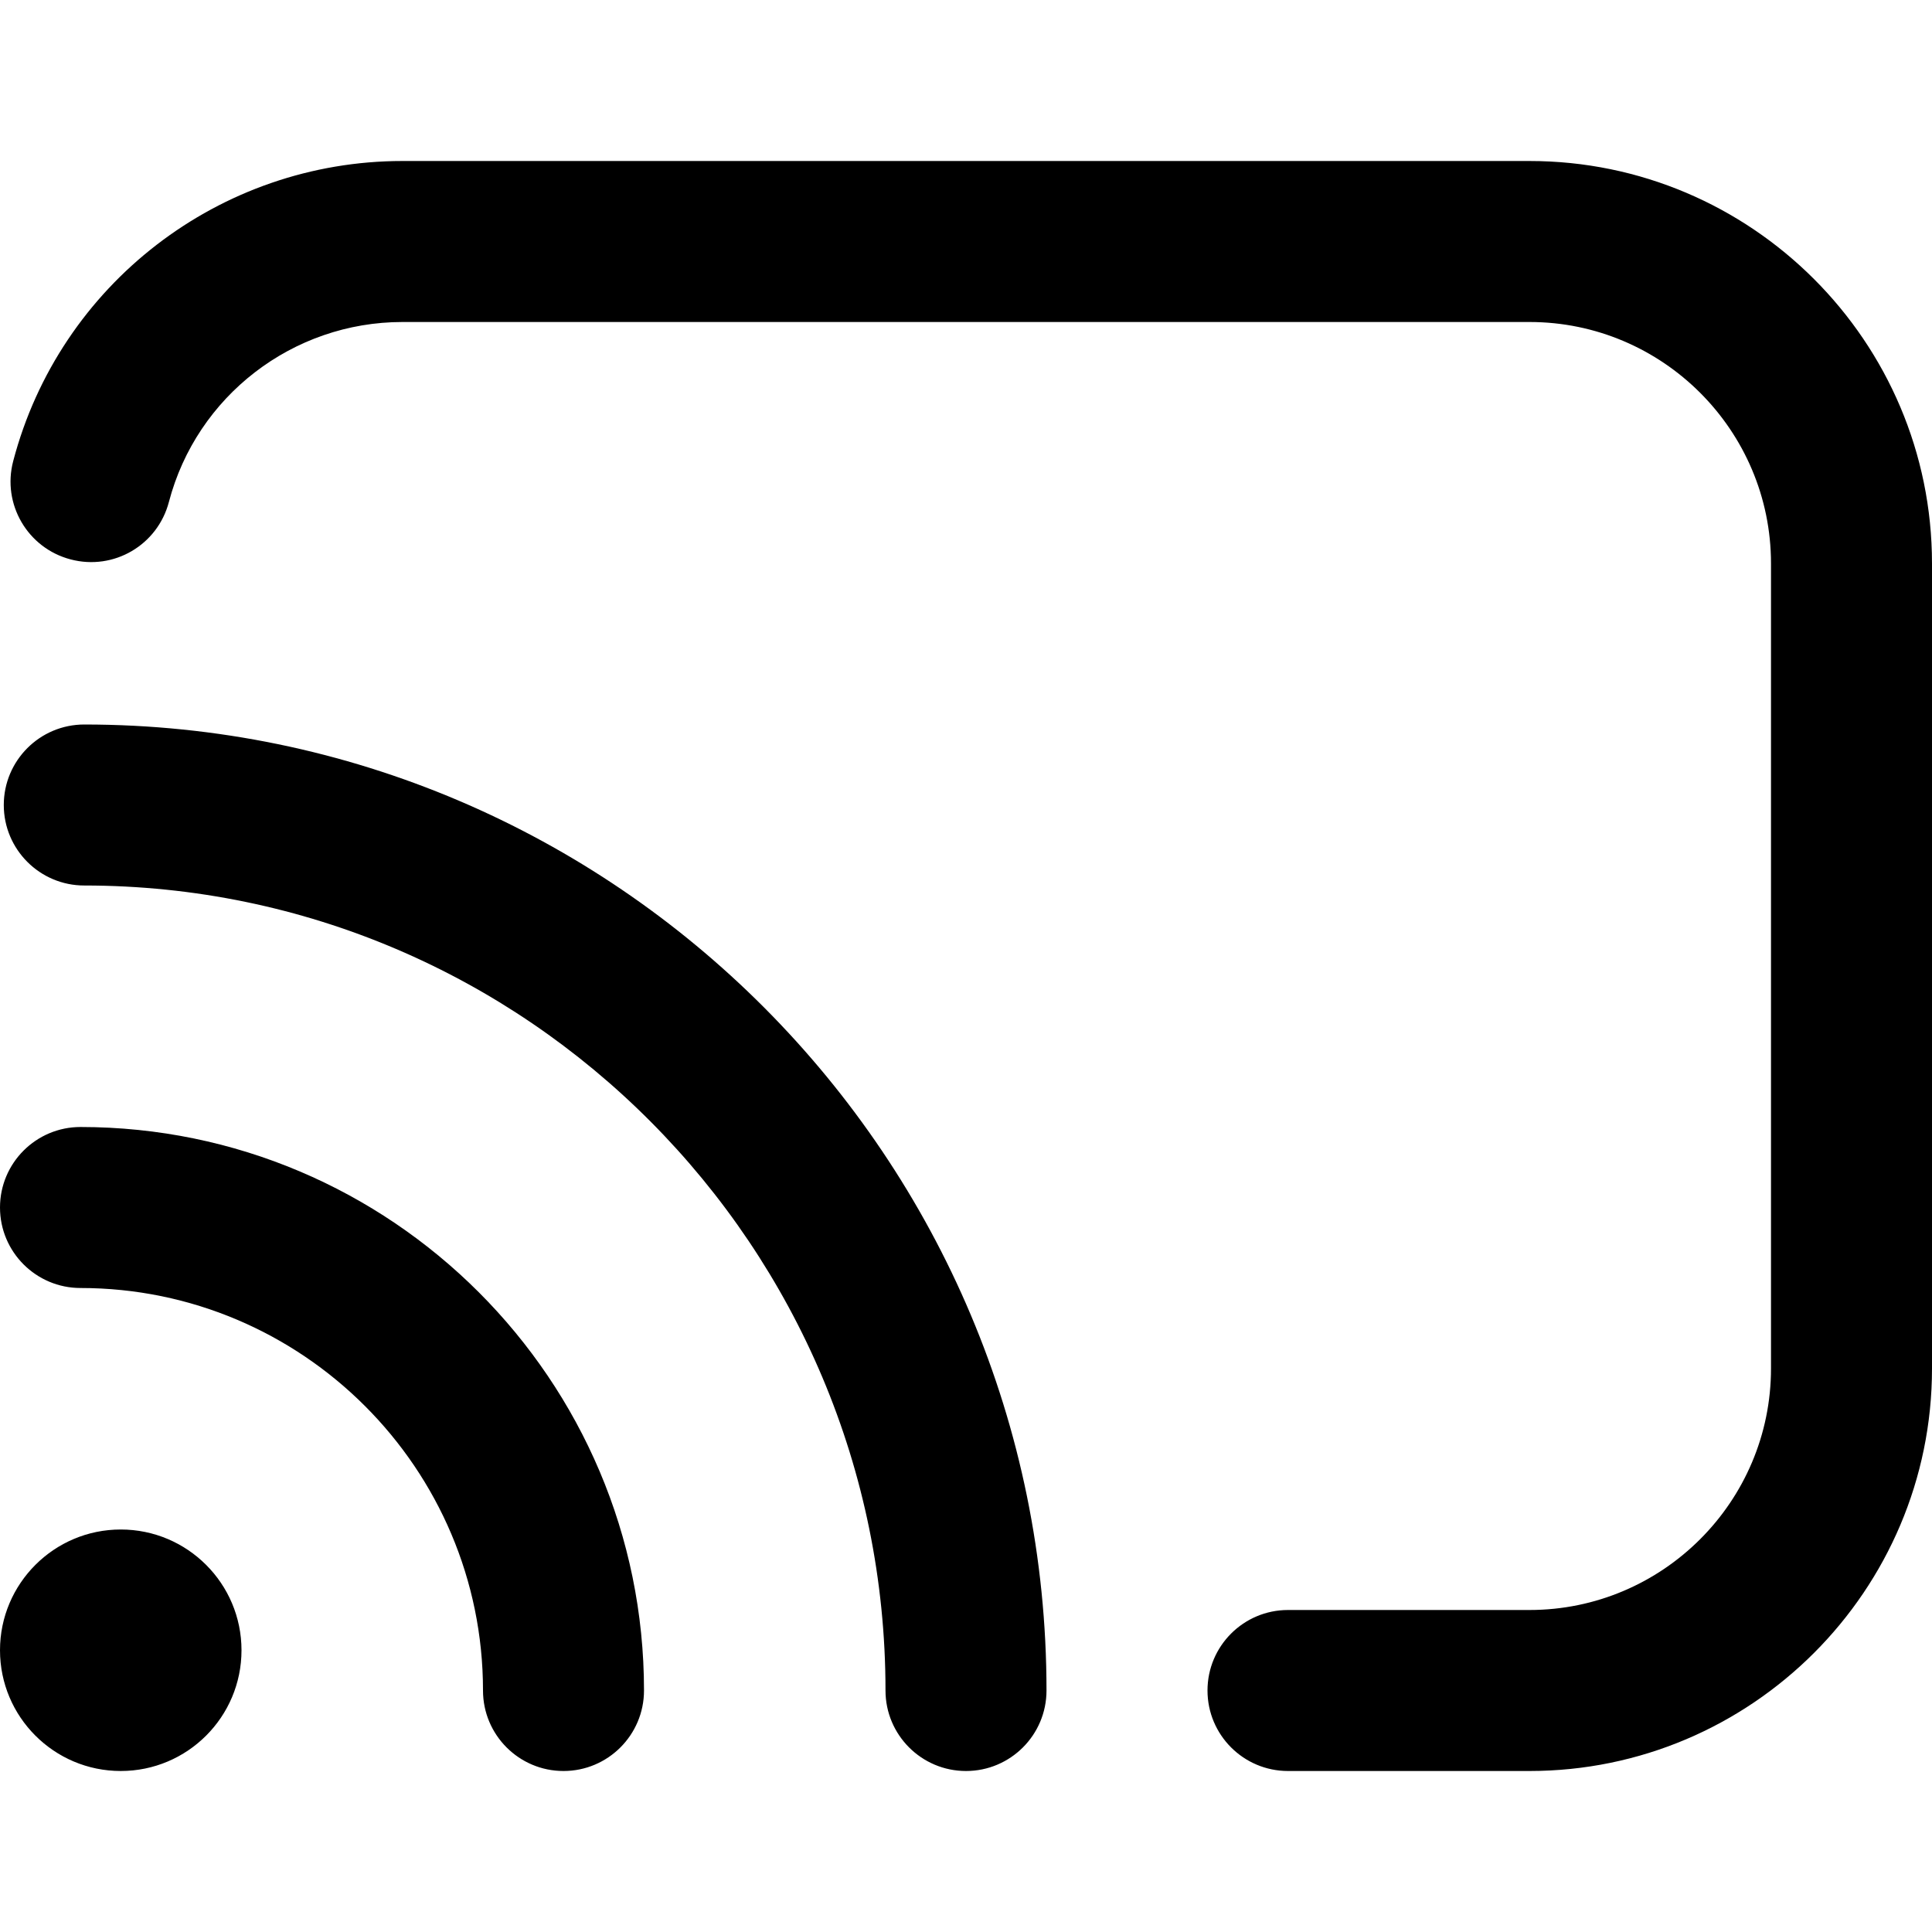 <?xml version="1.0" encoding="UTF-8"?>
<svg xmlns="http://www.w3.org/2000/svg" id="Layer_1" data-name="Layer 1" viewBox="0 0 24 24">
  <path d="m24,7v10c0,2.757-2.243,5-5,5h-3c-.552,0-1-.448-1-1s.448-1,1-1h3c1.654,0,3-1.346,3-3V7c0-1.654-1.346-3-3-3H5c-1.363,0-2.557.919-2.902,2.236-.14.534-.684.855-1.221.713-.534-.14-.854-.687-.713-1.221.576-2.195,2.564-3.728,4.836-3.728h14c2.757,0,5,2.243,5,5ZM1.5,19c-.828,0-1.5.672-1.5,1.5s.672,1.5,1.5,1.5,1.5-.672,1.5-1.5-.672-1.5-1.5-1.5Zm-.5-5c-.552,0-1,.448-1,1s.448,1,1,1c2.757,0,5,2.243,5,5,0,.552.448,1,1,1s1-.448,1-1c0-3.86-3.14-7-7-7Zm.047-5c-.552,0-1,.448-1,1s.448,1,1,1c5.488,0,9.953,4.486,9.953,10,0,.552.448,1,1,1s1-.448,1-1c0-6.617-5.362-12-11.953-12Z"/>
</svg>
